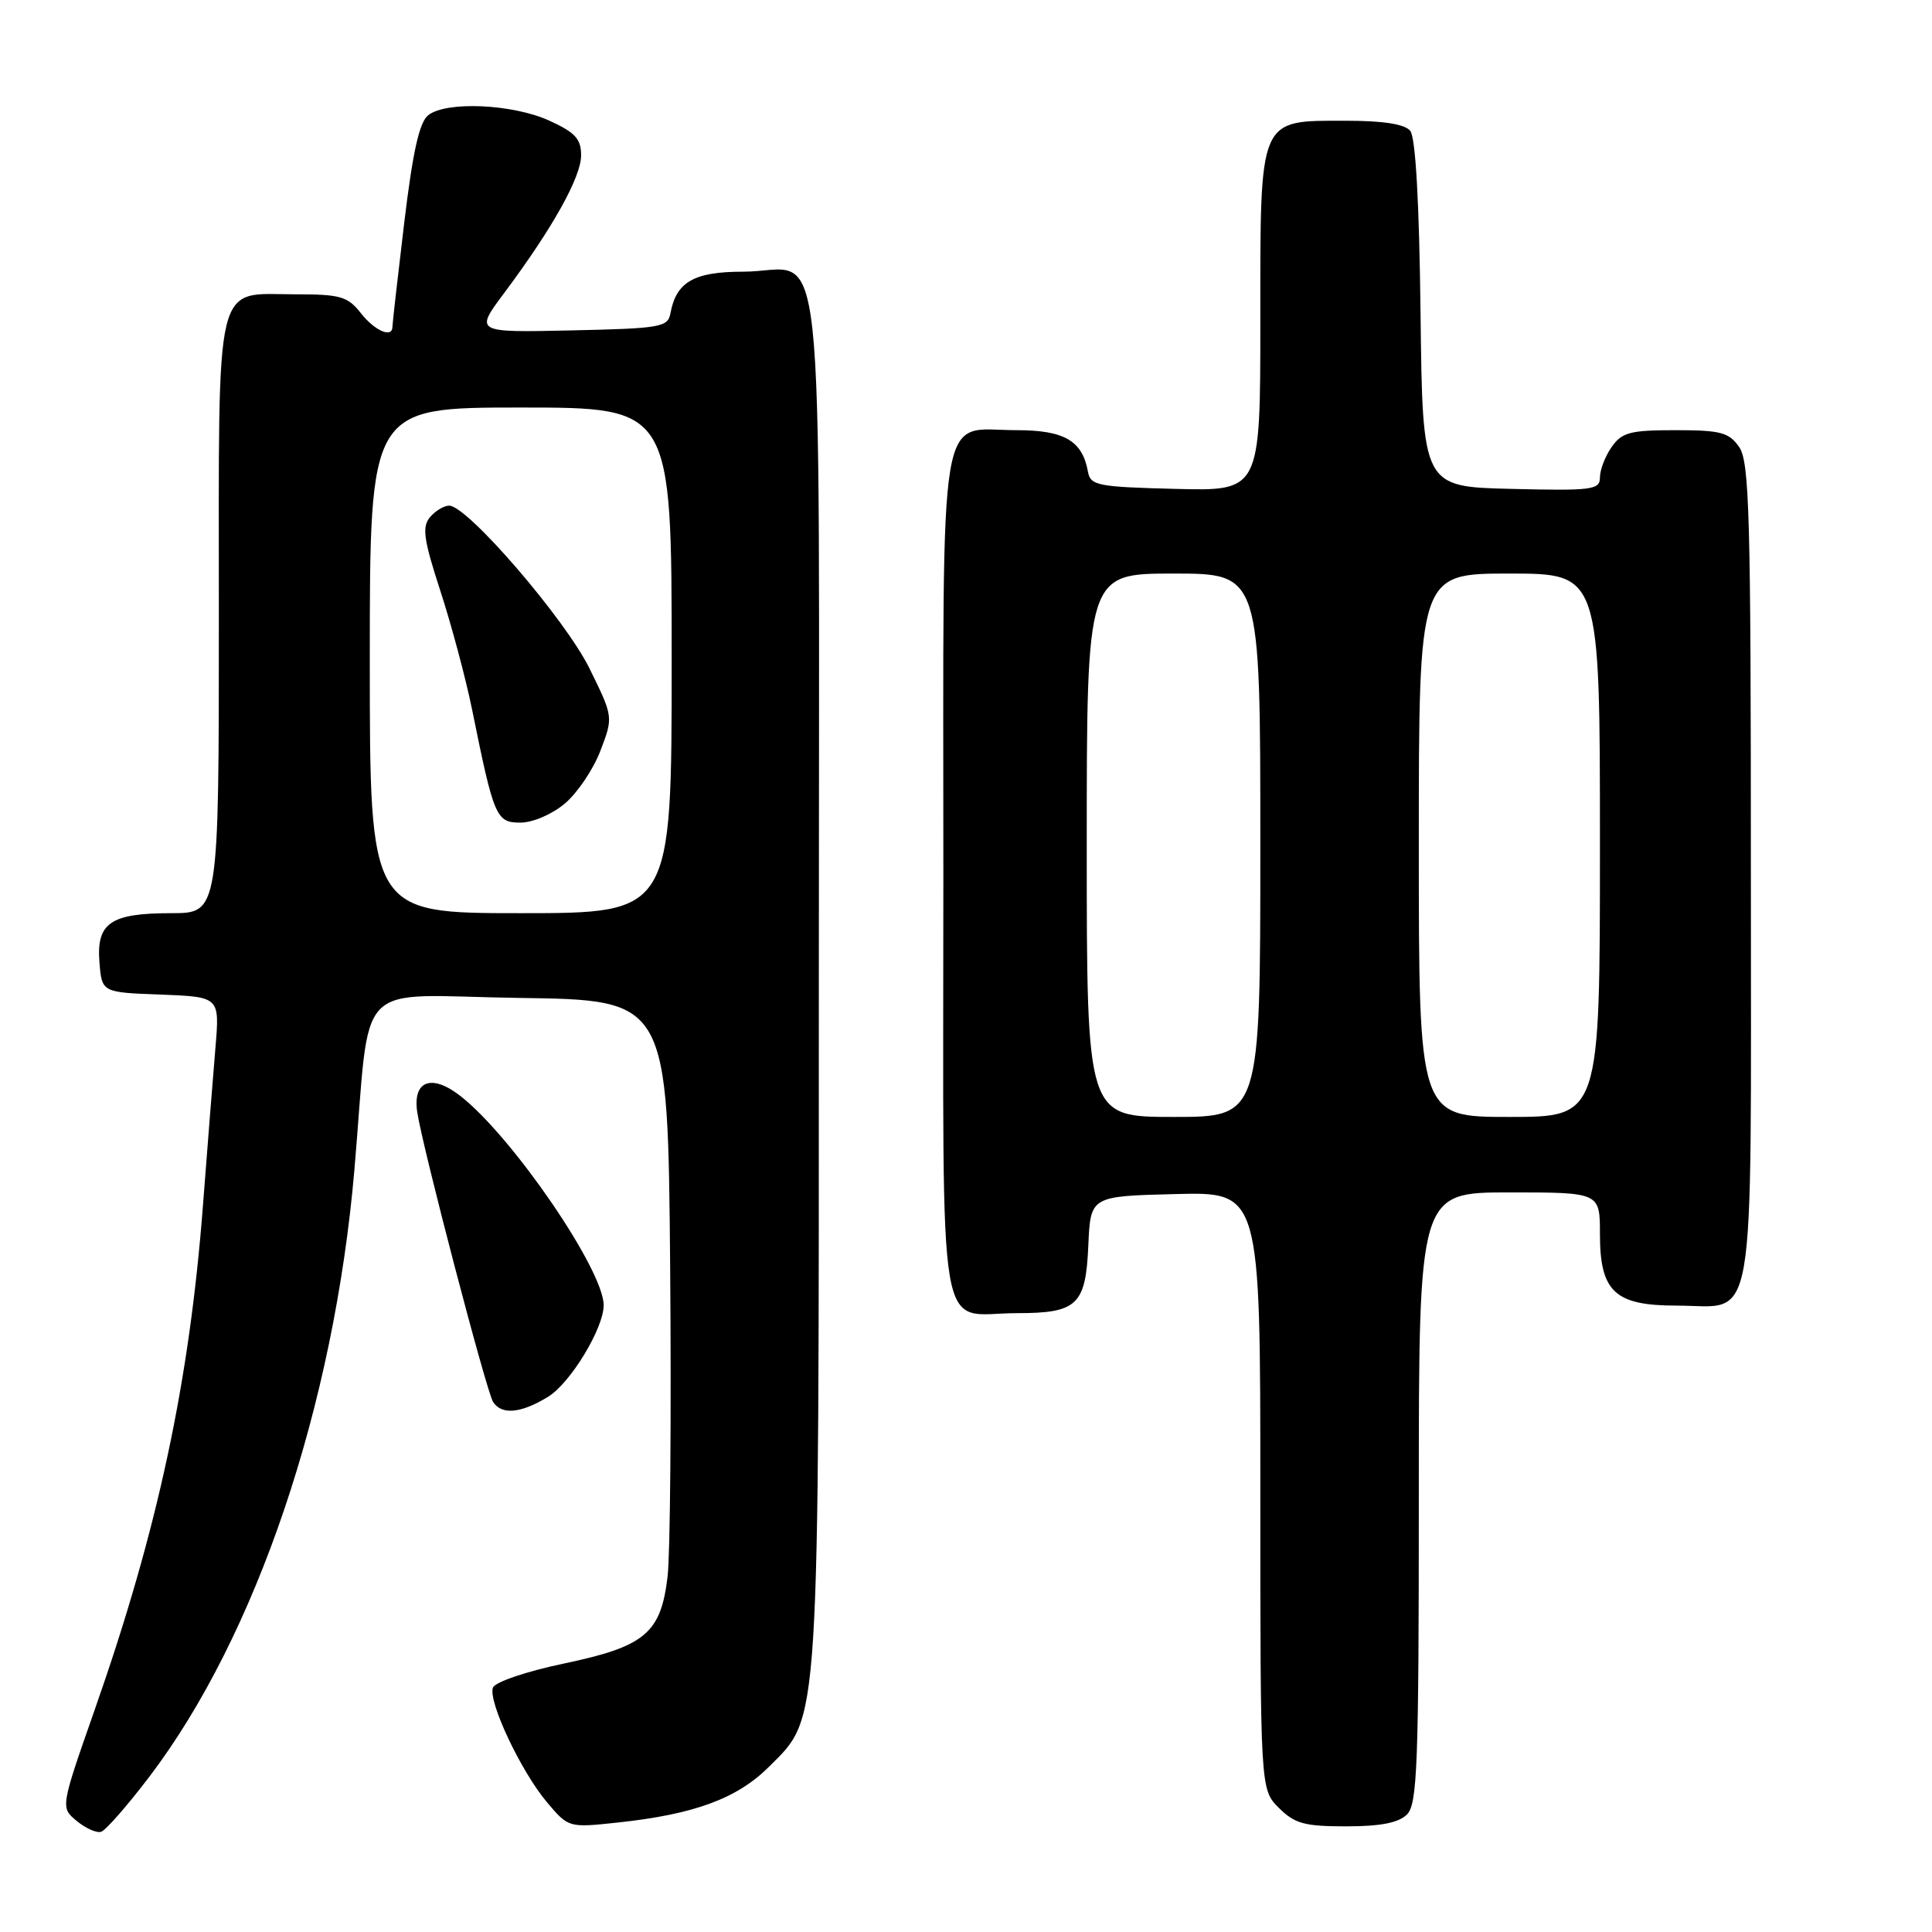 <?xml version="1.0" encoding="UTF-8" standalone="no"?>
<!DOCTYPE svg PUBLIC "-//W3C//DTD SVG 1.1//EN" "http://www.w3.org/Graphics/SVG/1.1/DTD/svg11.dtd" >
<svg xmlns="http://www.w3.org/2000/svg" xmlns:xlink="http://www.w3.org/1999/xlink" version="1.1" viewBox="0 0 256 256">
 <g >
 <path fill="currentColor"
d=" M 19.78 235.44 C 33.97 216.77 44.26 186.32 46.96 155.00 C 49.20 129.02 46.42 131.92 68.82 132.23 C 88.50 132.50 88.50 132.50 88.80 168.00 C 88.96 187.53 88.81 205.92 88.46 208.88 C 87.57 216.43 85.49 218.17 74.66 220.44 C 69.78 221.46 65.60 222.88 65.32 223.61 C 64.63 225.40 69.04 234.75 72.51 238.85 C 75.33 242.18 75.37 242.19 81.81 241.50 C 92.02 240.41 97.68 238.32 101.92 234.08 C 108.68 227.32 108.50 230.14 108.50 129.17 C 108.50 25.59 109.62 36.00 98.46 36.00 C 91.97 36.00 89.60 37.35 88.84 41.50 C 88.50 43.36 87.57 43.52 75.68 43.78 C 62.89 44.06 62.89 44.06 66.84 38.78 C 73.21 30.25 77.00 23.47 77.00 20.59 C 77.00 18.40 76.22 17.55 72.75 15.97 C 67.91 13.78 59.19 13.38 56.76 15.25 C 55.57 16.16 54.70 20.04 53.56 29.54 C 52.70 36.71 52.00 42.90 52.00 43.29 C 52.00 44.85 49.68 43.86 47.82 41.50 C 46.08 39.28 45.10 39.00 39.26 39.00 C 28.25 39.00 29.00 35.89 29.00 81.65 C 29.00 121.00 29.00 121.00 22.69 121.00 C 14.63 121.00 12.75 122.29 13.18 127.54 C 13.50 131.50 13.50 131.50 21.31 131.79 C 29.11 132.09 29.11 132.09 28.55 138.79 C 28.24 142.48 27.50 151.80 26.91 159.50 C 25.12 183.08 20.92 202.69 12.56 226.52 C 8.01 239.50 8.01 239.50 10.16 241.28 C 11.34 242.26 12.80 242.91 13.40 242.72 C 14.01 242.53 16.87 239.26 19.78 235.44 Z  M 186.43 240.43 C 187.81 239.05 188.00 233.85 188.00 198.43 C 188.00 158.00 188.00 158.00 200.00 158.00 C 212.00 158.00 212.00 158.00 212.00 163.50 C 212.00 171.17 213.96 173.00 222.17 173.00 C 232.85 173.00 232.00 177.96 232.00 115.57 C 232.00 68.20 231.81 61.17 230.44 59.22 C 229.09 57.29 227.98 57.00 222.00 57.00 C 216.02 57.00 214.91 57.29 213.56 59.22 C 212.70 60.44 212.00 62.26 212.00 63.25 C 212.00 64.91 211.02 65.04 200.25 64.78 C 188.50 64.50 188.50 64.50 188.23 41.58 C 188.06 26.72 187.57 18.19 186.86 17.33 C 186.12 16.44 183.29 16.00 178.38 16.00 C 166.69 16.00 167.00 15.29 167.00 42.53 C 167.00 65.07 167.00 65.07 155.76 64.78 C 145.43 64.52 144.49 64.34 144.16 62.50 C 143.41 58.38 141.03 57.00 134.67 57.00 C 124.16 57.00 125.00 51.88 125.00 116.12 C 125.00 179.95 124.00 174.00 134.74 174.00 C 142.75 174.00 143.87 172.94 144.21 165.00 C 144.50 158.50 144.50 158.50 155.75 158.22 C 167.00 157.93 167.00 157.93 167.00 197.51 C 167.00 237.09 167.00 237.09 169.45 239.55 C 171.56 241.65 172.84 242.00 178.38 242.00 C 182.94 242.00 185.32 241.53 186.43 240.43 Z  M 72.61 185.09 C 75.58 183.28 80.01 175.98 79.99 172.93 C 79.96 168.24 67.93 150.66 61.04 145.25 C 57.20 142.23 54.65 143.18 55.29 147.39 C 56.02 152.16 64.44 184.33 65.33 185.75 C 66.45 187.52 69.01 187.29 72.61 185.09 Z  M 49.00 87.50 C 49.00 54.00 49.00 54.00 69.00 54.00 C 89.00 54.00 89.00 54.00 89.00 87.50 C 89.00 121.00 89.00 121.00 69.00 121.00 C 49.00 121.00 49.00 121.00 49.00 87.50 Z  M 74.85 106.47 C 76.50 105.08 78.63 101.93 79.56 99.47 C 81.27 95.00 81.27 95.00 78.11 88.57 C 74.89 82.04 61.94 67.00 59.52 67.00 C 58.82 67.00 57.67 67.70 56.96 68.55 C 55.90 69.83 56.14 71.51 58.35 78.30 C 59.82 82.81 61.71 89.88 62.55 94.00 C 65.45 108.32 65.74 109.00 68.96 109.00 C 70.59 109.00 73.16 107.90 74.85 106.47 Z  M 144.00 112.00 C 144.00 76.00 144.00 76.00 155.50 76.00 C 167.00 76.00 167.00 76.00 167.00 112.00 C 167.00 148.00 167.00 148.00 155.50 148.00 C 144.00 148.00 144.00 148.00 144.00 112.00 Z  M 188.00 112.00 C 188.00 76.00 188.00 76.00 200.00 76.00 C 212.00 76.00 212.00 76.00 212.00 112.00 C 212.00 148.00 212.00 148.00 200.00 148.00 C 188.00 148.00 188.00 148.00 188.00 112.00 Z "/>
</g>
</svg>